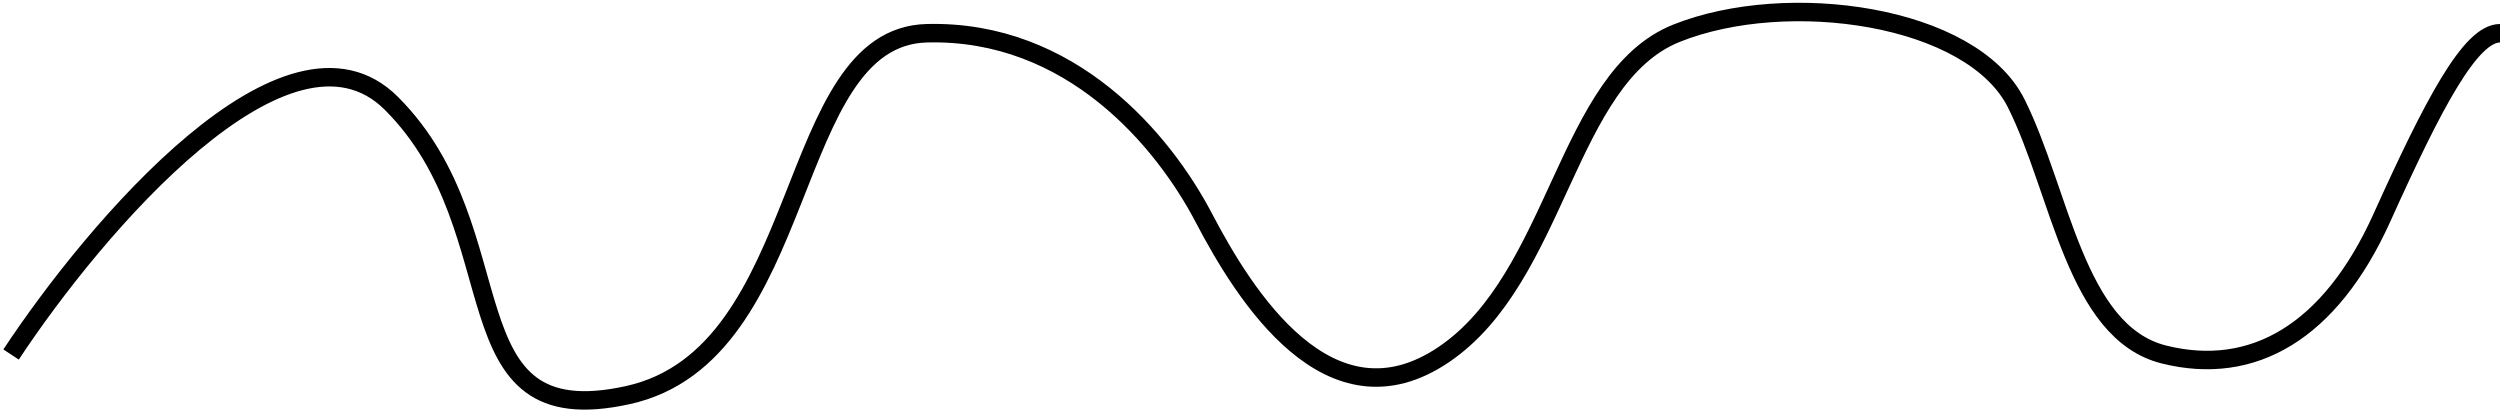 <svg width="677" height="111" viewBox="0 0 677 111" fill="none" xmlns="http://www.w3.org/2000/svg">
<path d="M3 96C25.667 61.667 78 0 106 28C141 63 120 118 170 107C220 96 212 10 251 9C290 8 315 38 326 59C337 80 360 117 391 96C422 75 424 21 454 9C484 -3 534 4 546 28C558 52 562 90 586 96C610 102 631 90 645 59C659 28 669 9 677 9" stroke="black" stroke-width="5"/>
</svg>

